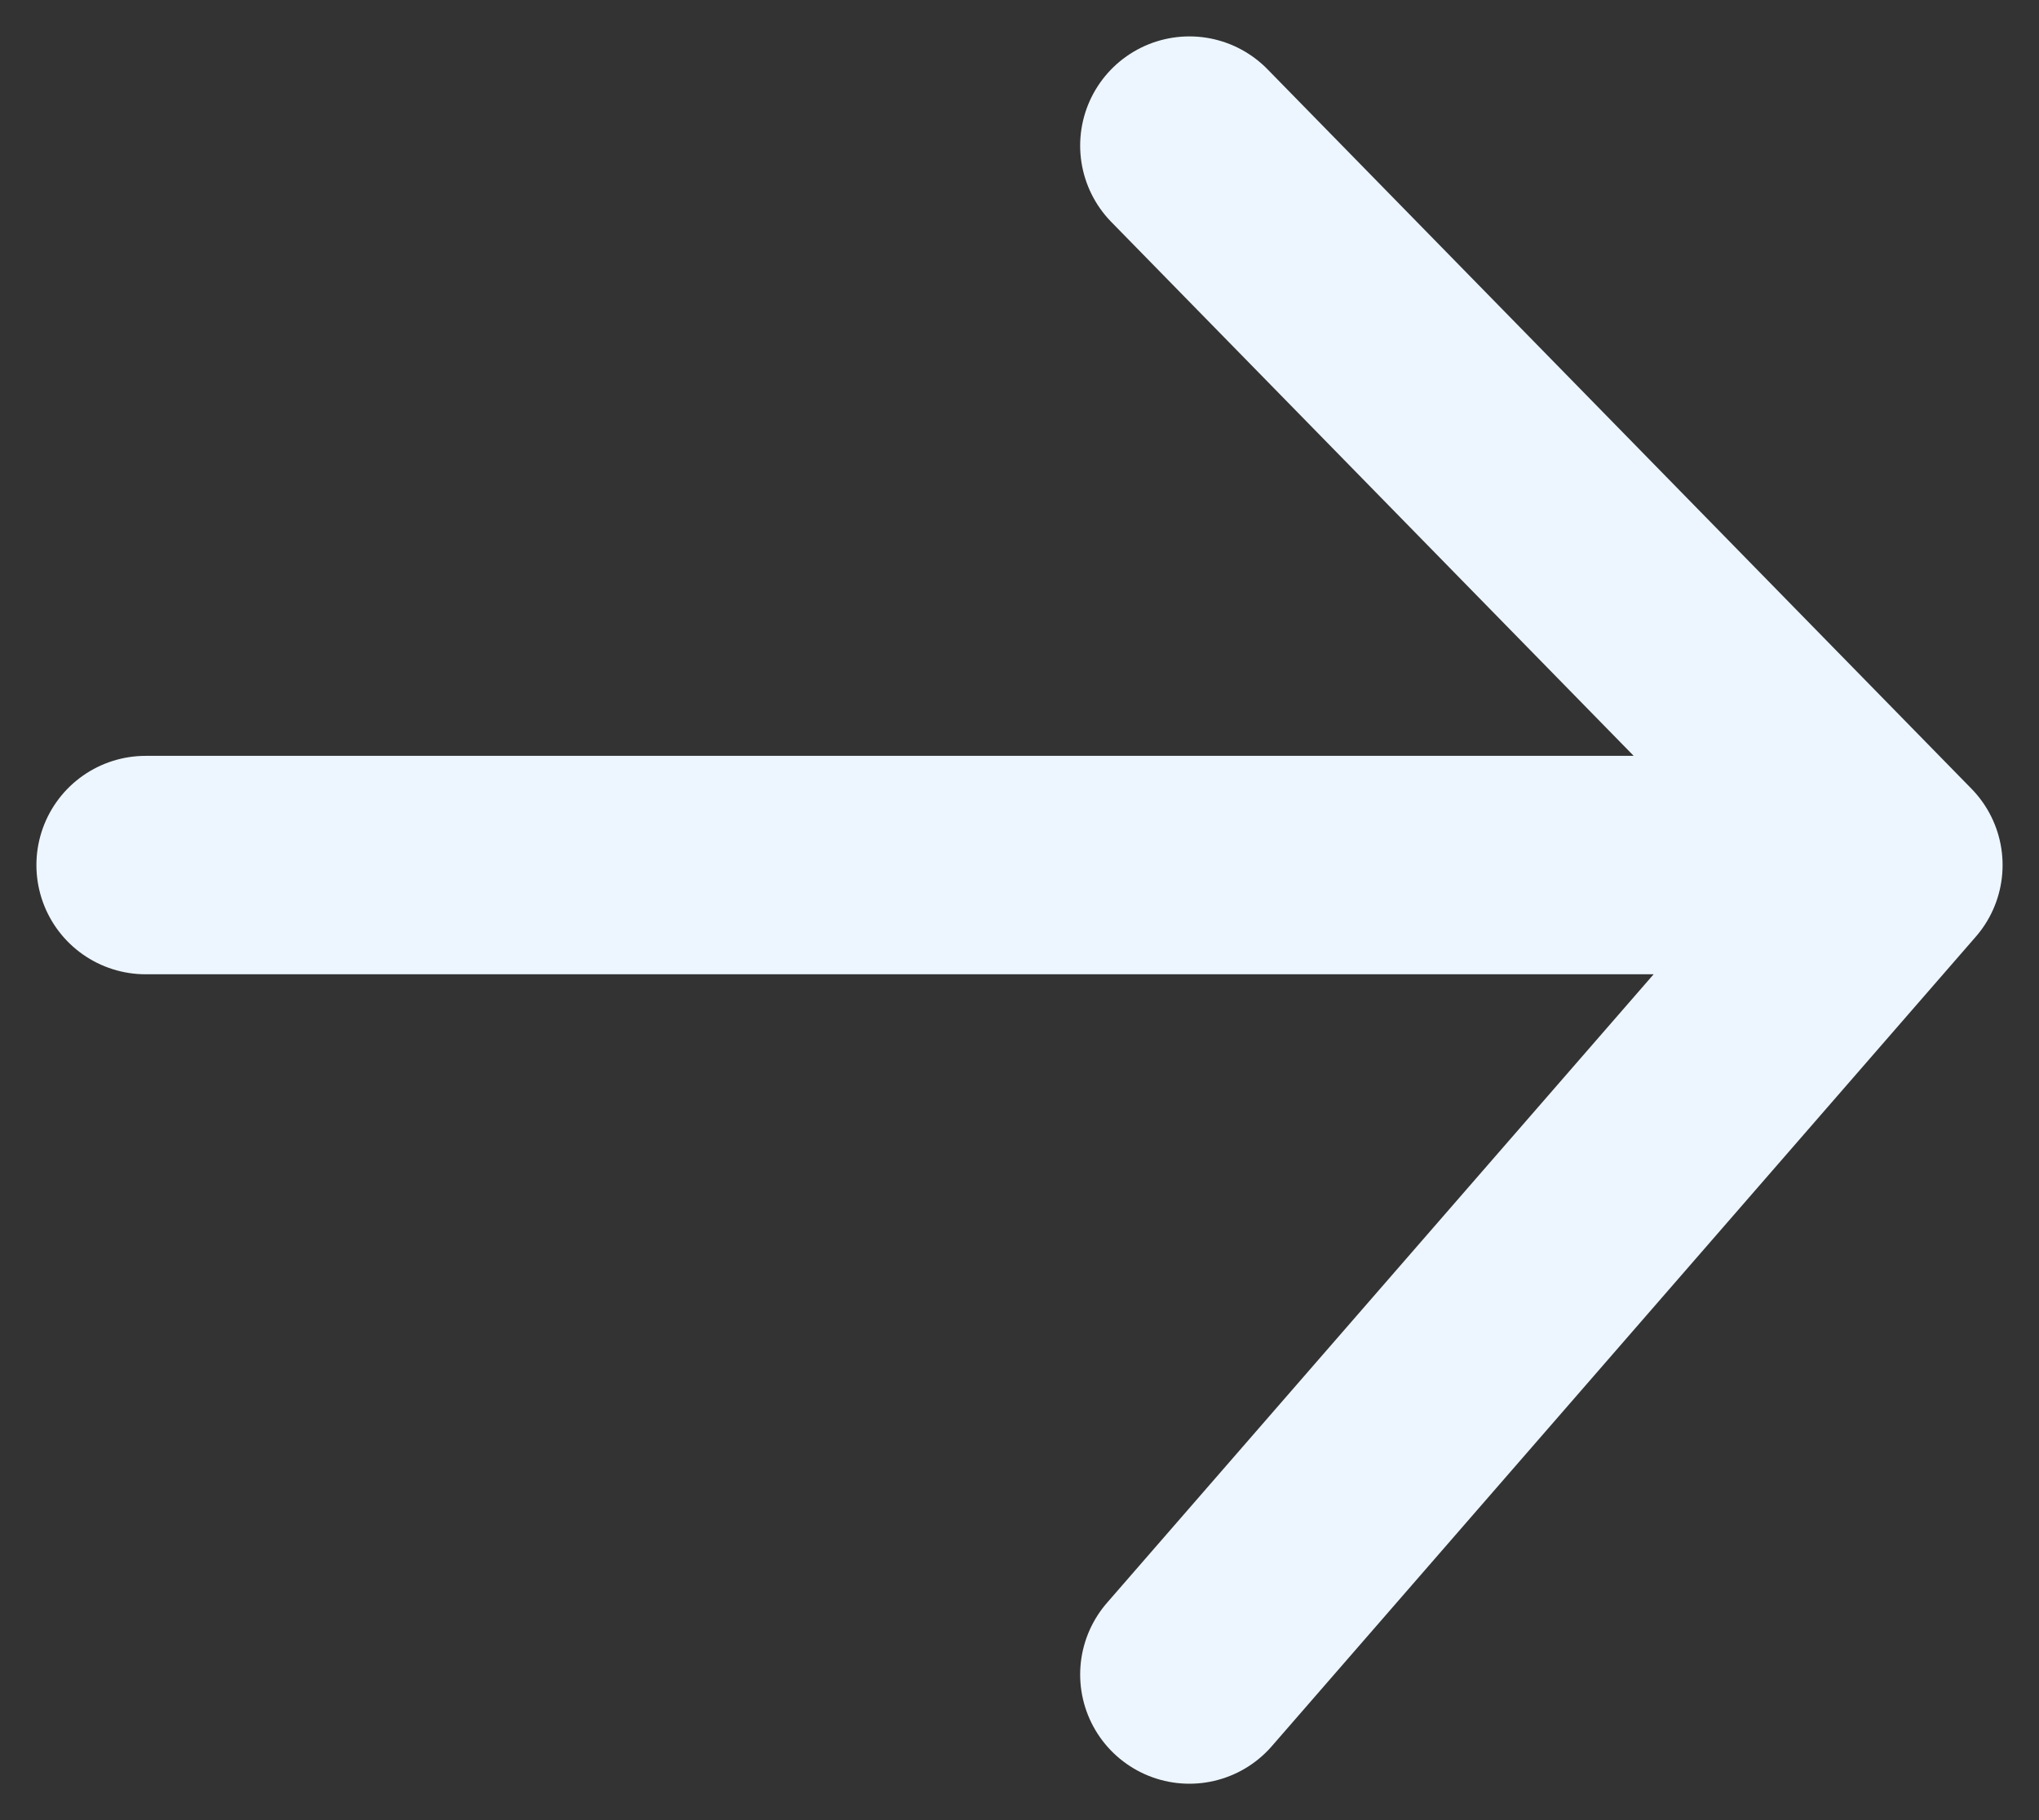 <svg width="28" height="25" viewBox="0 0 28 25" fill="none" xmlns="http://www.w3.org/2000/svg">
<rect x="0" y="0" width="28" height="25" fill="#333333" stroke="none"/>
<path d="M2 11.882H26M26 11.882L16.333 2M26 11.882L16.333 23" stroke="#EDF6FF" stroke-width="3" stroke-linecap="round" stroke-linejoin="round"/>
</svg>

